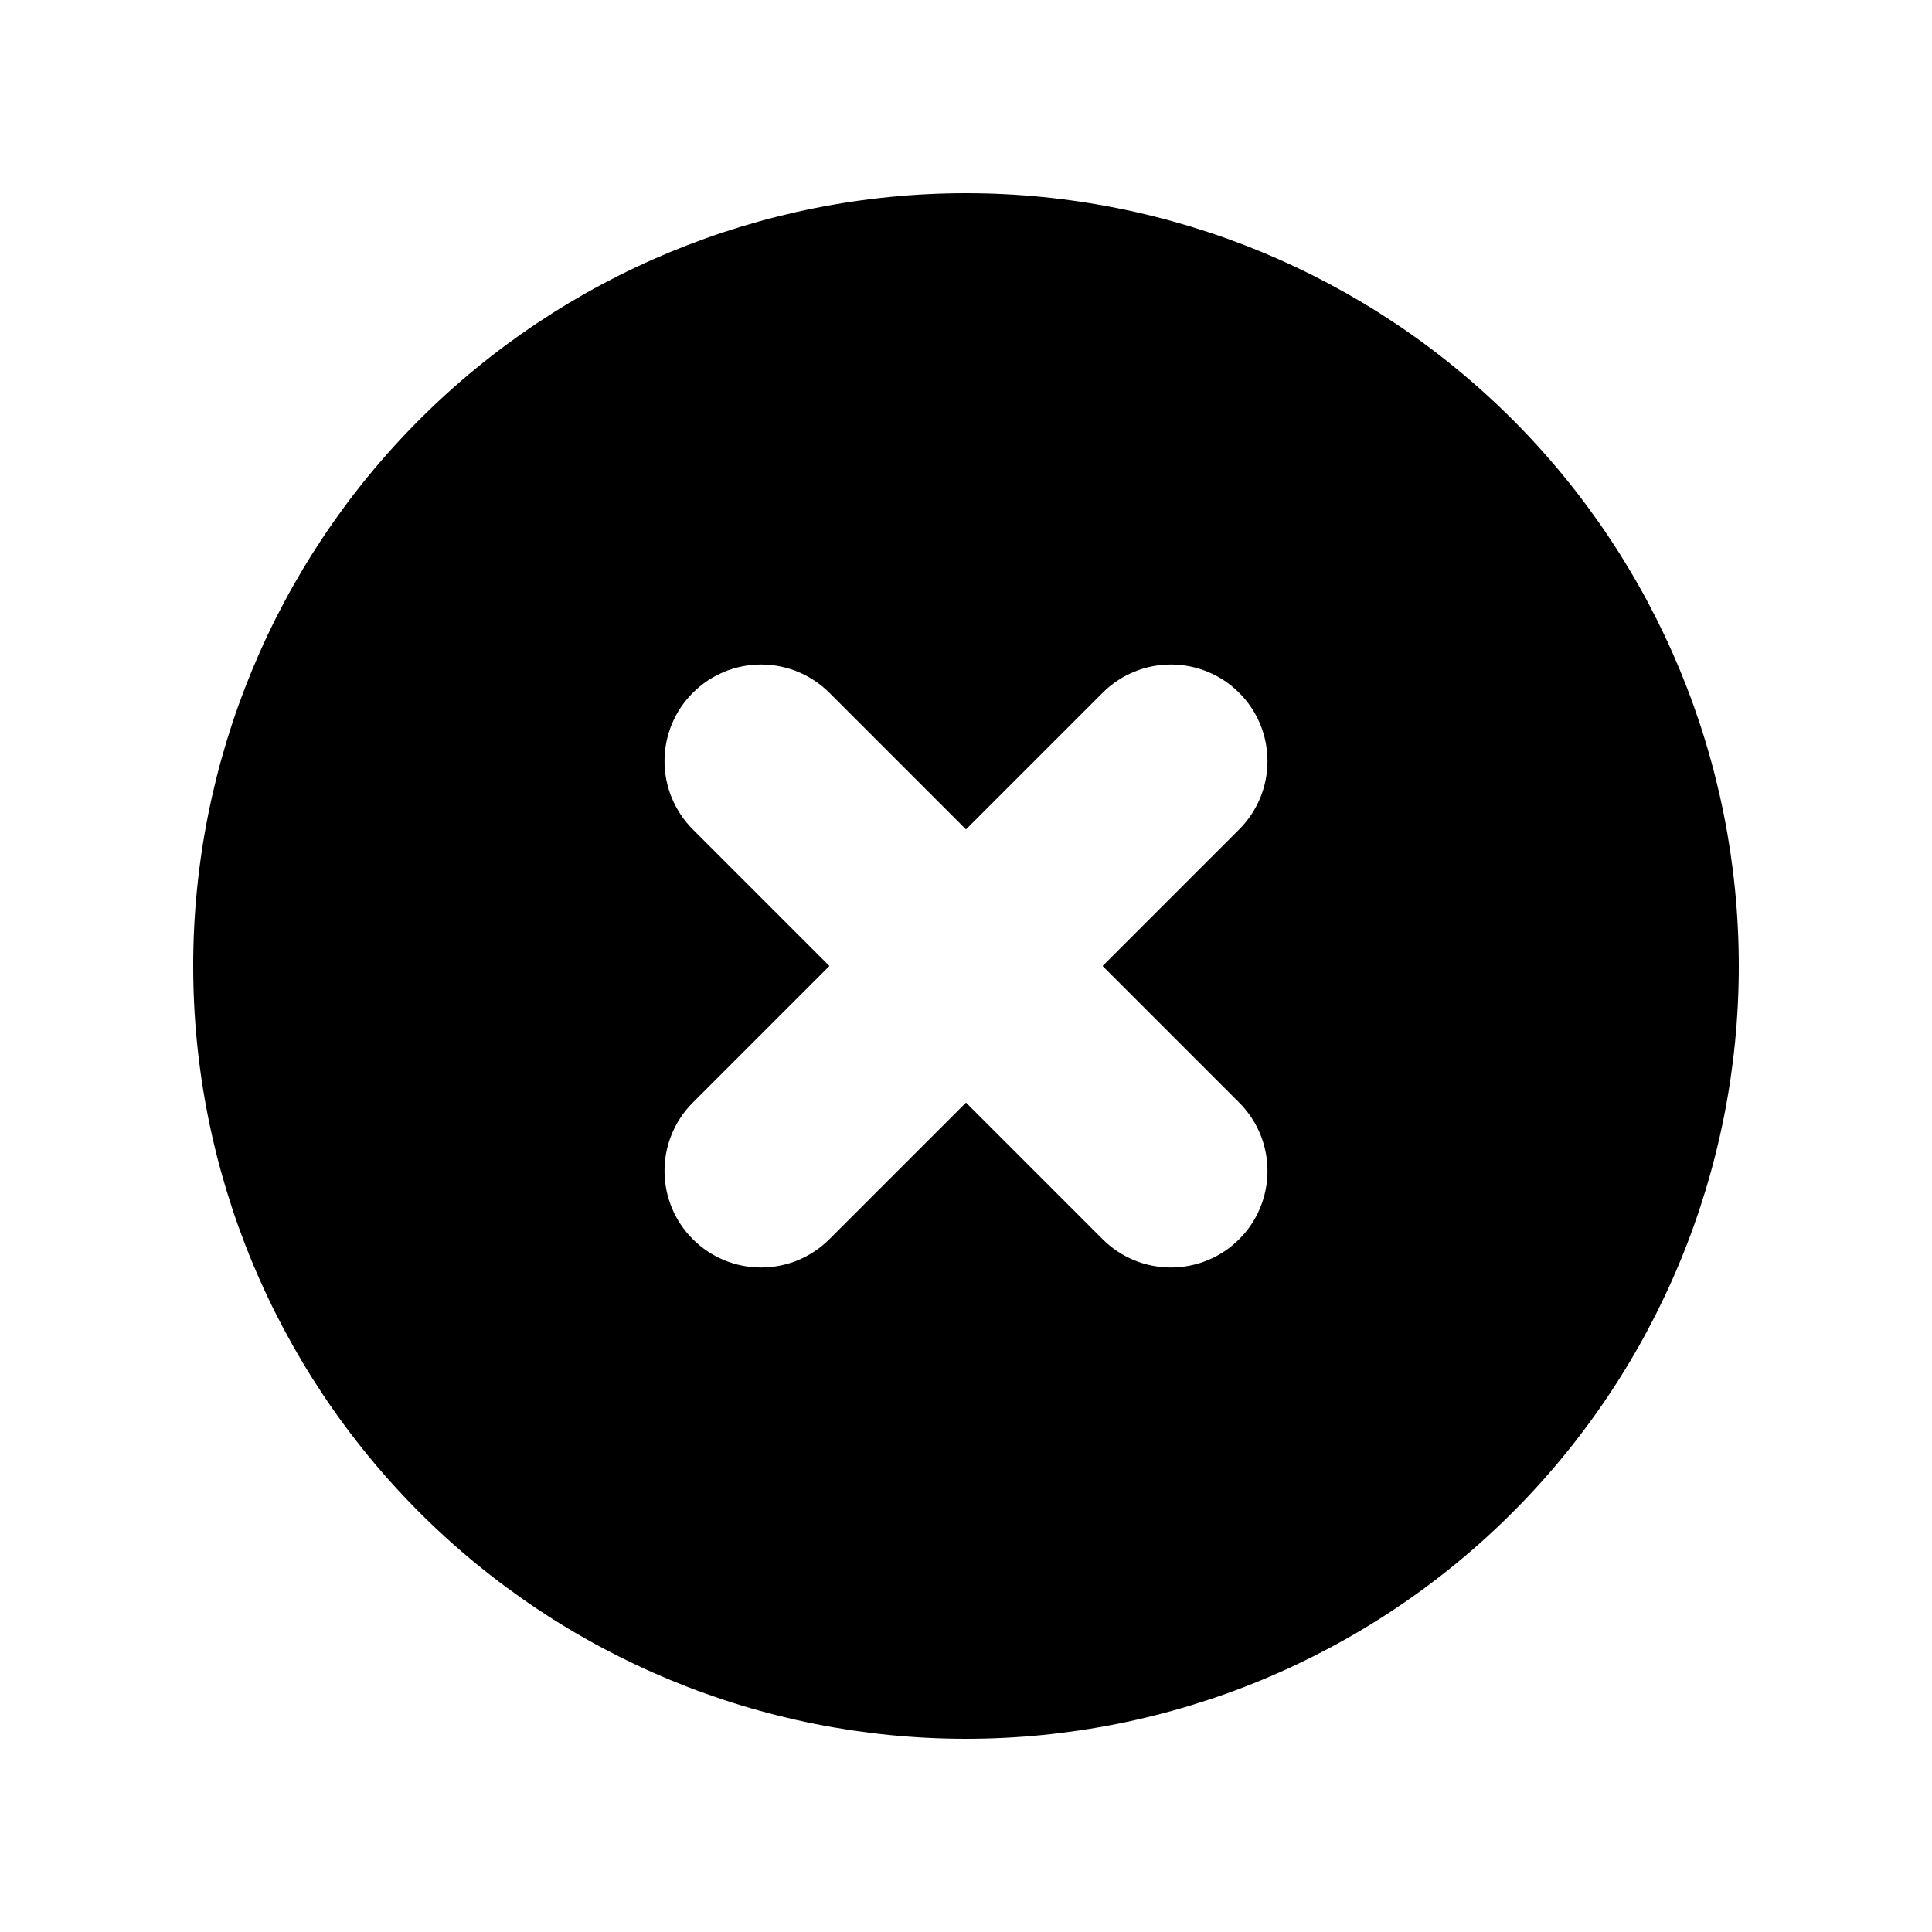 <svg width="20" height="20" viewBox="0 0 20 20" fill="none" xmlns="http://www.w3.org/2000/svg">
     <g clip-path="url(#clip0_69189_283)">
          <path fill-rule="evenodd" clip-rule="evenodd"
               d="M4.343 15.657C5.843 17.157 7.878 18 10 18C12.122 18 14.157 17.157 15.657 15.657C17.157 14.157 18 12.122 18 10C18 7.878 17.157 5.843 15.657 4.343C14.157 2.843 12.122 2 10 2C7.878 2 5.843 2.843 4.343 4.343C2.843 5.843 2 7.878 2 10C2 12.122 2.843 14.157 4.343 15.657ZM12.828 8.586C13.016 8.398 13.121 8.144 13.121 7.879C13.121 7.613 13.016 7.359 12.828 7.172C12.641 6.984 12.386 6.879 12.121 6.879C11.856 6.879 11.602 6.984 11.414 7.172L10 8.586L8.586 7.172C8.398 6.984 8.144 6.879 7.879 6.879C7.613 6.879 7.359 6.984 7.172 7.172C6.984 7.359 6.879 7.613 6.879 7.879C6.879 8.144 6.984 8.398 7.172 8.586L8.586 10L7.172 11.414C6.984 11.602 6.879 11.856 6.879 12.121C6.879 12.386 6.984 12.641 7.172 12.828C7.359 13.016 7.613 13.121 7.879 13.121C8.144 13.121 8.398 13.016 8.586 12.828L10 11.414L11.414 12.828C11.602 13.016 11.856 13.121 12.121 13.121C12.386 13.121 12.641 13.016 12.828 12.828C13.016 12.641 13.121 12.386 13.121 12.121C13.121 11.856 13.016 11.602 12.828 11.414L11.414 10L12.828 8.586Z"
               fill="black" />
     </g>
     <defs>
          <clipPath id="clip0_69189_283">
               <rect width="20" height="20" fill="white" />
          </clipPath>
     </defs>
</svg>